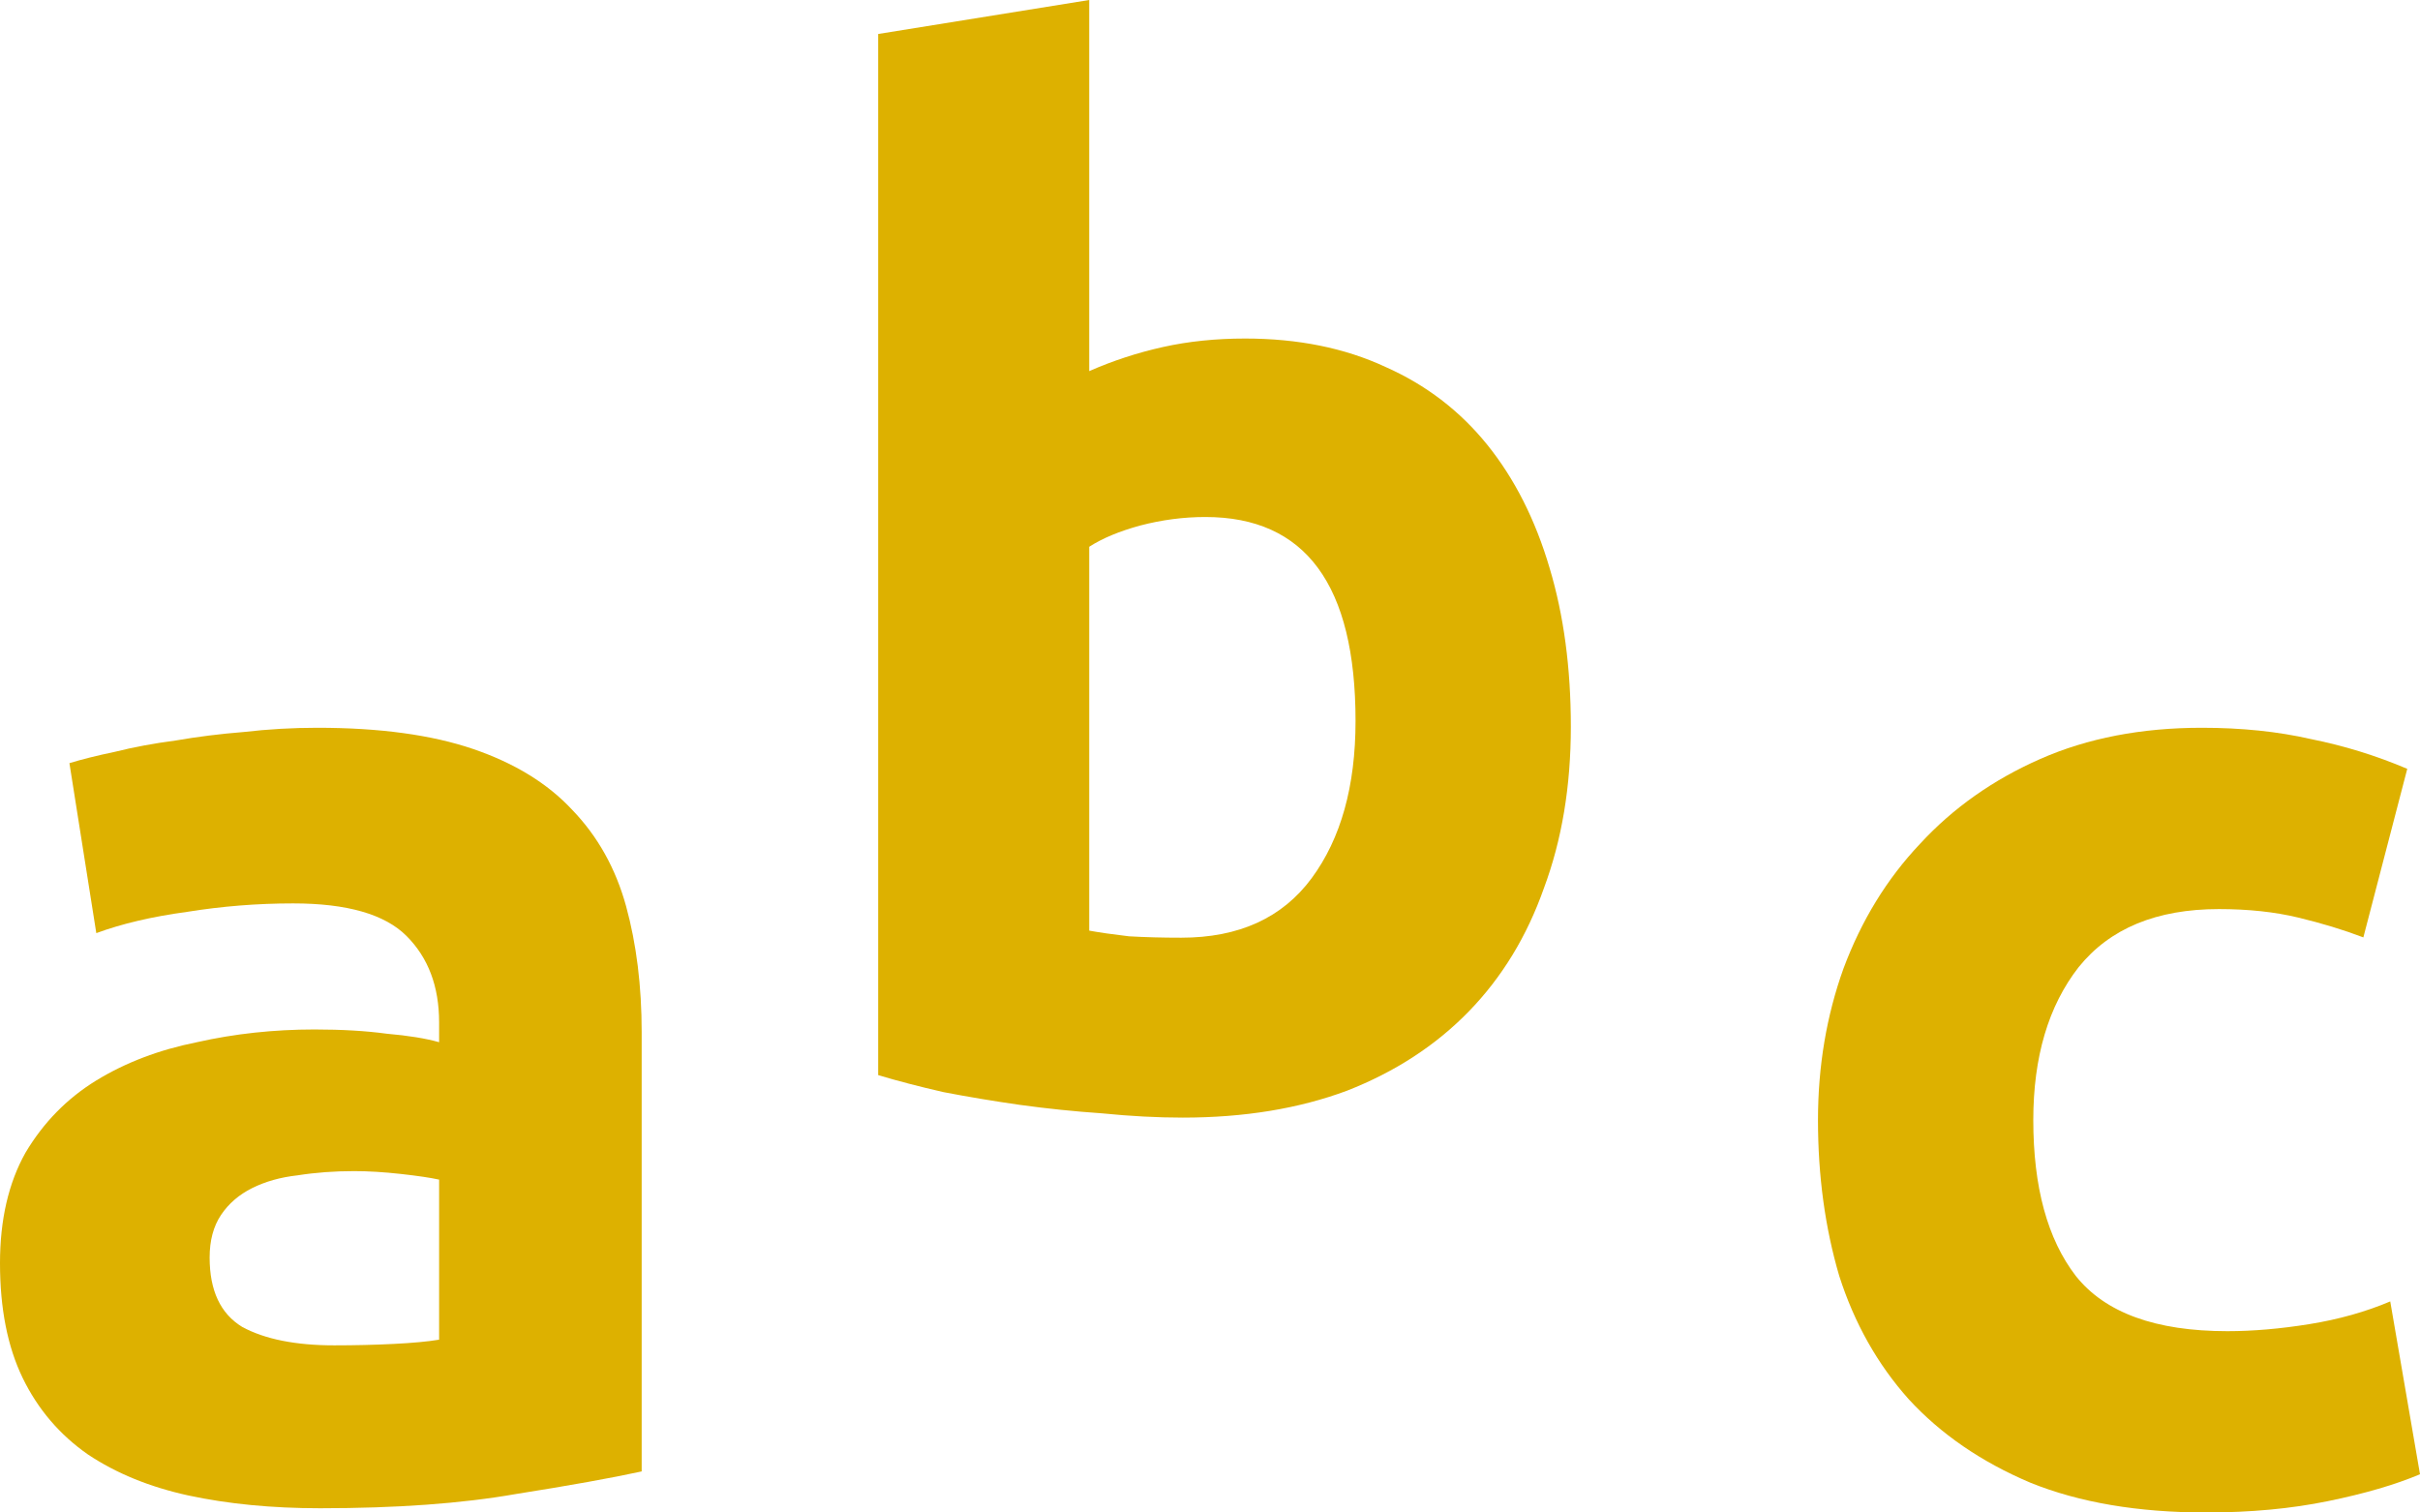 <svg width="64" height="40" viewBox="0 0 64 40" fill="none" xmlns="http://www.w3.org/2000/svg">
<path d="M8.841 35.58C9.39 35.58 9.915 35.567 10.414 35.542C10.914 35.517 11.313 35.48 11.613 35.43V31.197C11.388 31.147 11.051 31.097 10.601 31.047C10.152 30.997 9.74 30.972 9.365 30.972C8.841 30.972 8.341 31.009 7.867 31.084C7.417 31.134 7.018 31.247 6.668 31.421C6.318 31.596 6.044 31.834 5.844 32.133C5.644 32.433 5.544 32.807 5.544 33.257C5.544 34.131 5.831 34.743 6.406 35.093C7.005 35.417 7.817 35.58 8.841 35.58ZM8.391 19.247C10.04 19.247 11.413 19.434 12.512 19.808C13.611 20.183 14.485 20.72 15.134 21.419C15.809 22.119 16.283 22.968 16.558 23.967C16.832 24.966 16.97 26.077 16.97 27.301V38.914C16.171 39.088 15.059 39.288 13.636 39.513C12.212 39.763 10.489 39.888 8.466 39.888C7.193 39.888 6.031 39.775 4.982 39.55C3.958 39.326 3.072 38.964 2.323 38.464C1.573 37.94 0.999 37.265 0.599 36.441C0.2 35.617 0 34.606 0 33.407C0 32.258 0.225 31.284 0.674 30.485C1.149 29.686 1.773 29.049 2.547 28.574C3.322 28.1 4.208 27.763 5.207 27.563C6.206 27.338 7.242 27.226 8.316 27.226C9.041 27.226 9.677 27.263 10.227 27.338C10.801 27.388 11.263 27.463 11.613 27.563V27.038C11.613 26.09 11.326 25.328 10.751 24.753C10.177 24.179 9.178 23.892 7.754 23.892C6.805 23.892 5.869 23.967 4.945 24.116C4.021 24.241 3.222 24.429 2.547 24.678L1.836 20.183C2.16 20.083 2.56 19.983 3.034 19.884C3.534 19.759 4.071 19.659 4.645 19.584C5.22 19.484 5.819 19.409 6.443 19.359C7.093 19.284 7.742 19.247 8.391 19.247Z" fill="#DDB100"/>
<path d="M48.079 29.623C48.079 28.2 48.304 26.864 48.753 25.615C49.228 24.341 49.902 23.242 50.776 22.318C51.65 21.369 52.712 20.62 53.96 20.071C55.209 19.521 56.633 19.247 58.231 19.247C59.28 19.247 60.241 19.346 61.115 19.546C61.99 19.721 62.839 19.983 63.663 20.333L62.502 24.791C61.977 24.591 61.403 24.416 60.778 24.266C60.154 24.116 59.455 24.042 58.681 24.042C57.032 24.042 55.796 24.554 54.972 25.578C54.173 26.602 53.773 27.95 53.773 29.623C53.773 31.396 54.148 32.77 54.897 33.744C55.671 34.718 57.007 35.205 58.905 35.205C59.58 35.205 60.304 35.143 61.078 35.018C61.852 34.893 62.564 34.693 63.213 34.418L64 38.989C63.351 39.263 62.539 39.501 61.565 39.7C60.591 39.9 59.517 40 58.343 40C56.545 40 54.997 39.738 53.698 39.213C52.4 38.664 51.326 37.927 50.477 37.003C49.652 36.079 49.041 34.993 48.641 33.744C48.266 32.47 48.079 31.097 48.079 29.623Z" fill="#DDB100"/>
<path d="M35.849 19.068C35.849 15.471 34.525 13.673 31.878 13.673C31.304 13.673 30.729 13.748 30.155 13.898C29.605 14.048 29.156 14.235 28.806 14.46V24.612C29.081 24.662 29.43 24.712 29.855 24.762C30.28 24.787 30.742 24.799 31.241 24.799C32.764 24.799 33.913 24.275 34.688 23.226C35.462 22.177 35.849 20.791 35.849 19.068ZM41.543 19.218C41.543 20.791 41.306 22.214 40.831 23.488C40.382 24.762 39.72 25.848 38.846 26.747C37.972 27.646 36.898 28.346 35.624 28.845C34.35 29.32 32.902 29.557 31.279 29.557C30.604 29.557 29.892 29.519 29.143 29.444C28.419 29.394 27.695 29.32 26.971 29.22C26.271 29.12 25.597 29.007 24.948 28.882C24.298 28.733 23.724 28.583 23.224 28.433V0.899L28.806 0V9.815C29.43 9.54 30.08 9.328 30.754 9.178C31.428 9.028 32.153 8.953 32.927 8.953C34.325 8.953 35.562 9.203 36.636 9.702C37.709 10.177 38.608 10.864 39.333 11.763C40.057 12.662 40.606 13.748 40.981 15.022C41.356 16.27 41.543 17.669 41.543 19.218Z" fill="#DDB100"/>
</svg>
